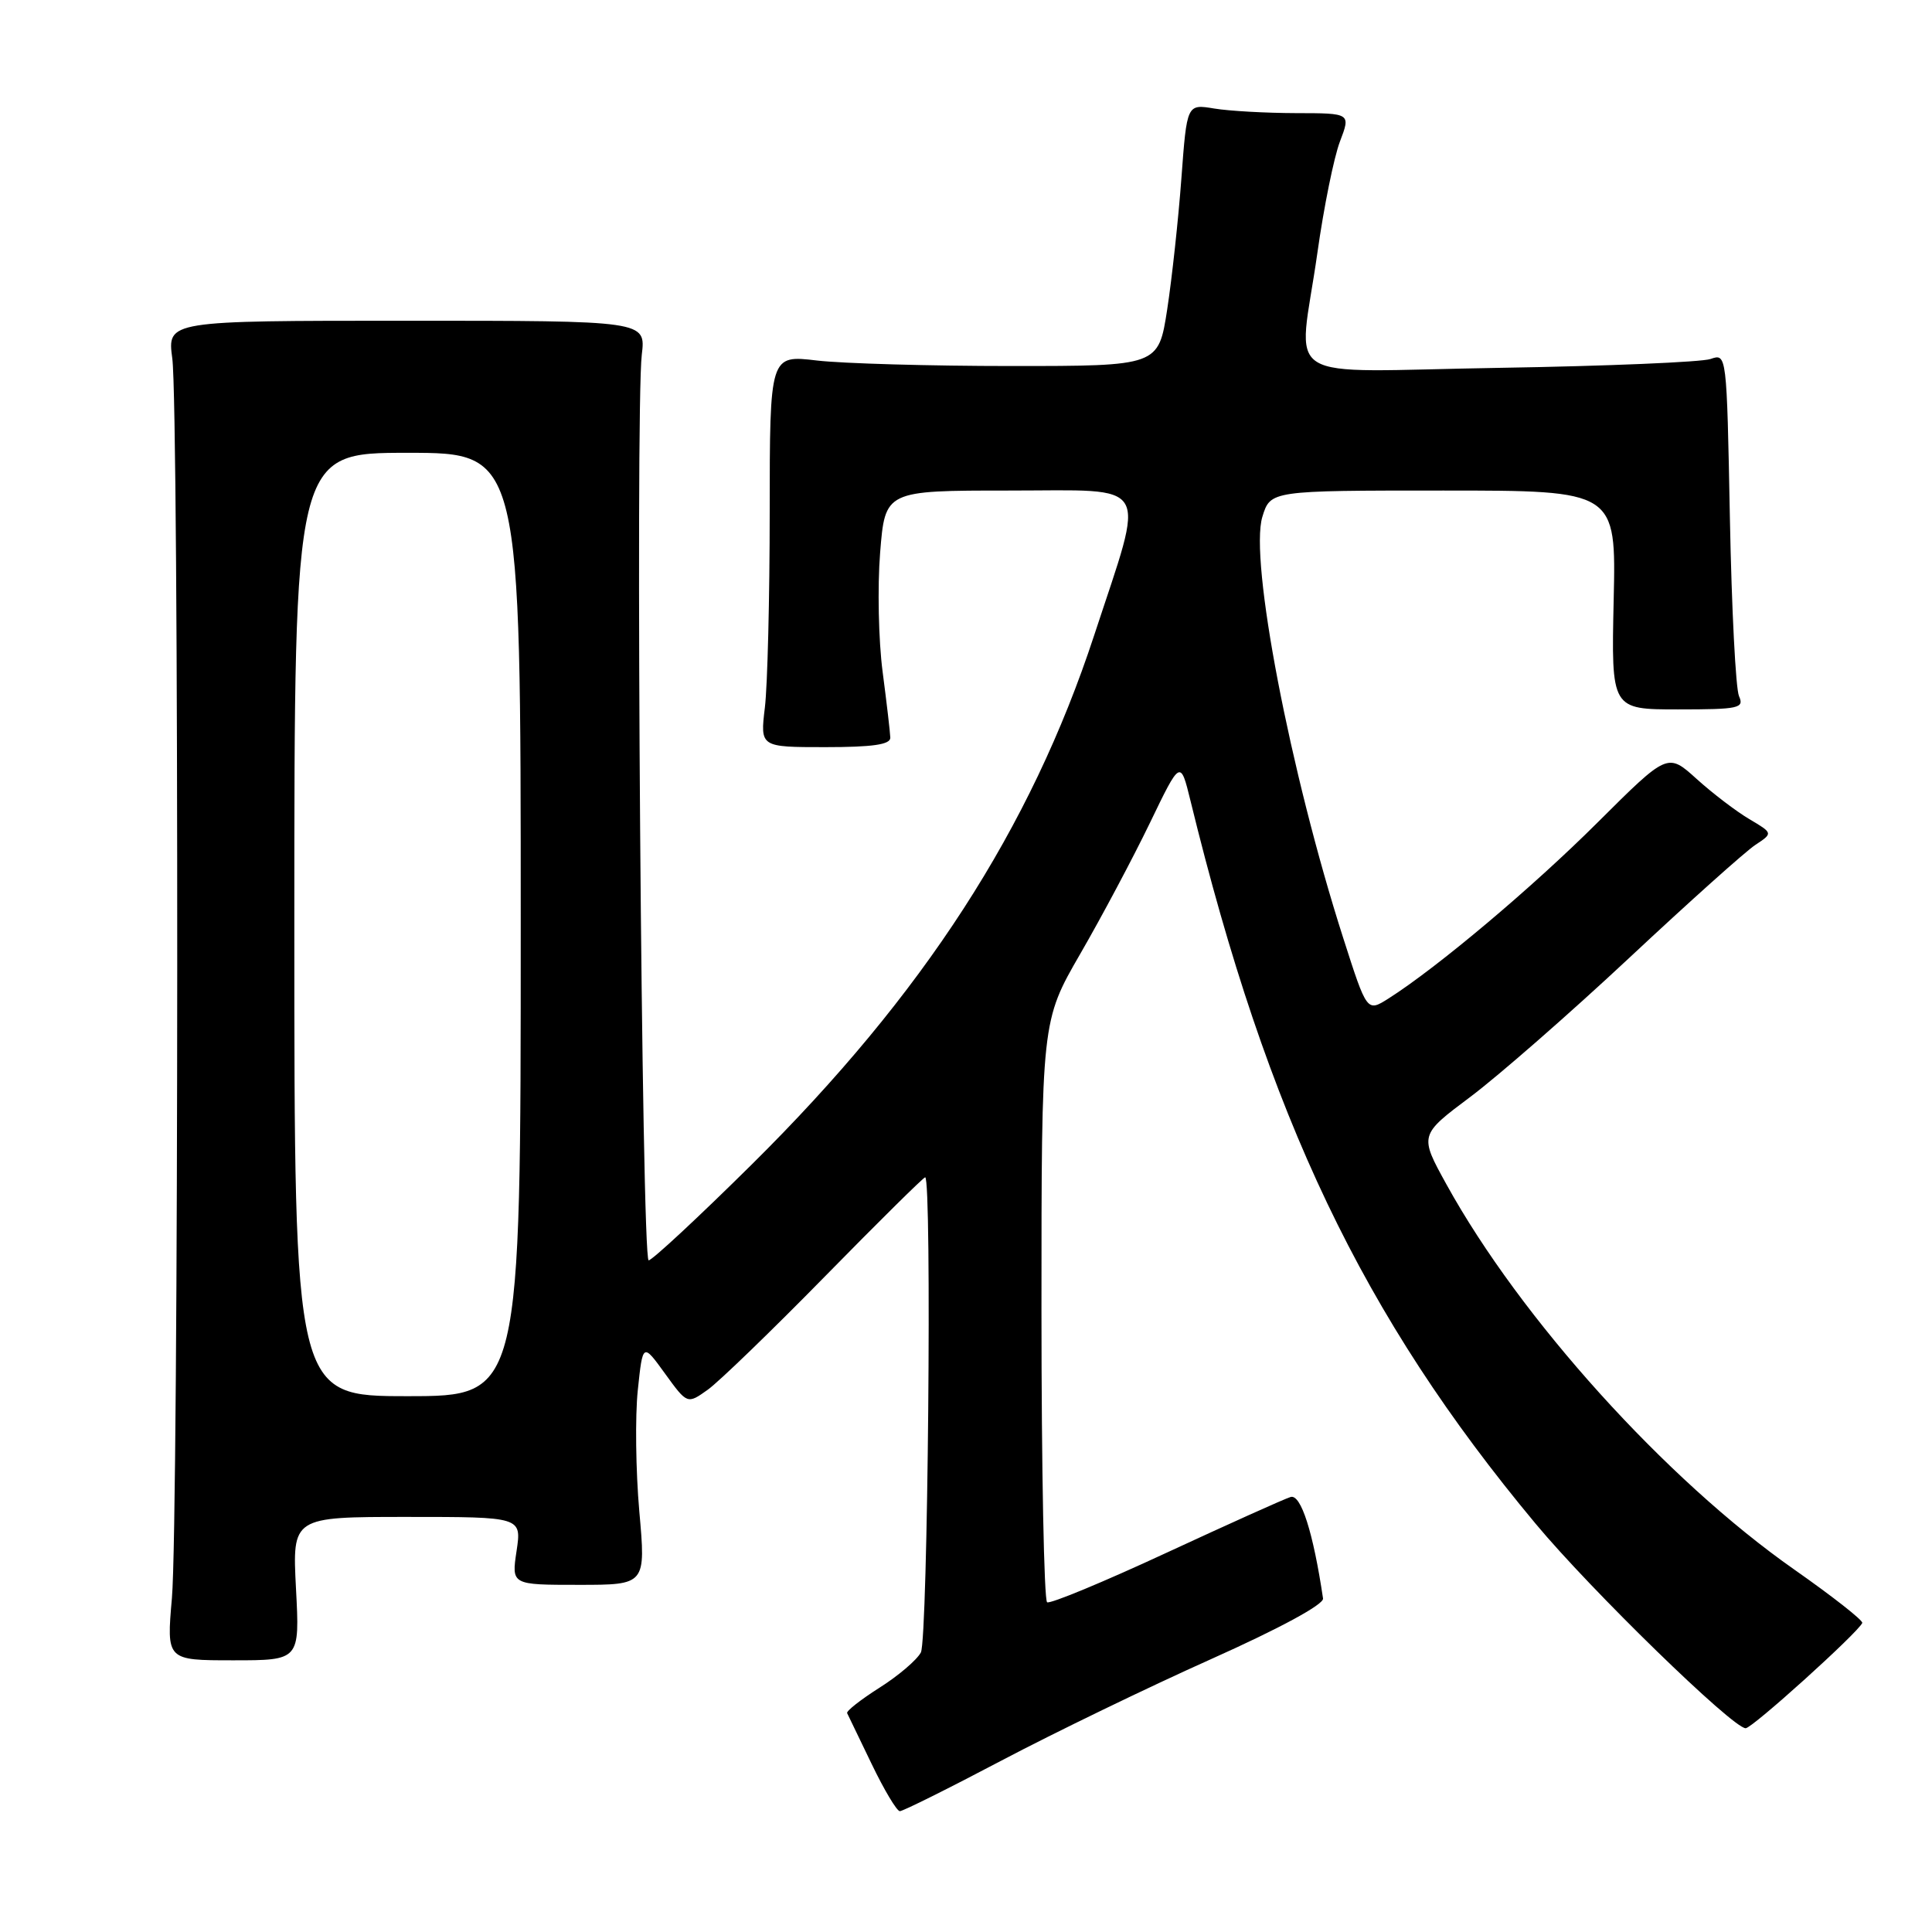 <?xml version="1.0" encoding="UTF-8" standalone="no"?>
<!DOCTYPE svg PUBLIC "-//W3C//DTD SVG 1.1//EN" "http://www.w3.org/Graphics/SVG/1.1/DTD/svg11.dtd" >
<svg xmlns="http://www.w3.org/2000/svg" xmlns:xlink="http://www.w3.org/1999/xlink" version="1.1" viewBox="0 0 256 256">
 <g >
 <path fill="currentColor"
d=" M 132.73 233.27 C 139.75 229.57 152.25 223.52 160.50 219.83 C 169.59 215.76 175.42 212.60 175.31 211.81 C 174.01 203.05 172.38 197.94 171.01 198.36 C 170.18 198.61 162.75 201.96 154.50 205.78 C 146.25 209.61 139.16 212.55 138.75 212.31 C 138.34 212.08 138.00 194.65 138.00 173.58 C 138.00 135.29 138.00 135.29 143.14 126.39 C 145.97 121.50 150.11 113.71 152.35 109.08 C 156.41 100.66 156.41 100.66 157.74 106.08 C 168.00 148.08 180.55 174.38 203.46 201.88 C 210.79 210.69 229.60 229.00 231.31 229.00 C 232.18 229.00 246.18 216.36 246.76 215.05 C 246.90 214.73 242.85 211.55 237.76 207.98 C 220.74 196.06 201.47 174.72 191.67 156.95 C 188.06 150.41 188.06 150.41 194.83 145.34 C 198.55 142.55 208.05 134.25 215.92 126.89 C 223.80 119.52 231.30 112.80 232.60 111.95 C 234.94 110.40 234.94 110.40 231.80 108.54 C 230.07 107.52 226.92 105.12 224.81 103.21 C 220.97 99.74 220.97 99.74 211.73 108.94 C 203.07 117.58 190.45 128.20 183.98 132.31 C 181.13 134.11 181.13 134.11 177.99 124.31 C 170.93 102.28 165.53 74.15 167.27 68.48 C 168.34 65.00 168.34 65.00 191.24 65.00 C 214.15 65.00 214.15 65.00 213.82 79.50 C 213.50 94.00 213.50 94.00 222.36 94.00 C 230.43 94.00 231.14 93.84 230.43 92.25 C 229.99 91.29 229.45 80.67 229.22 68.66 C 228.80 46.82 228.80 46.82 226.65 47.57 C 225.47 47.98 212.91 48.51 198.75 48.74 C 168.83 49.22 172.05 51.24 174.56 33.51 C 175.41 27.46 176.76 20.81 177.55 18.75 C 178.98 15.00 178.98 15.00 171.74 14.99 C 167.76 14.98 162.87 14.71 160.89 14.38 C 157.27 13.78 157.27 13.78 156.54 23.64 C 156.14 29.06 155.29 36.88 154.66 41.00 C 153.50 48.50 153.50 48.50 134.00 48.50 C 123.28 48.50 111.69 48.17 108.25 47.77 C 102.00 47.03 102.00 47.03 101.99 67.77 C 101.99 79.17 101.70 90.86 101.35 93.75 C 100.72 99.00 100.72 99.00 109.36 99.00 C 115.62 99.00 117.99 98.66 117.97 97.75 C 117.95 97.06 117.49 93.12 116.95 89.00 C 116.41 84.88 116.26 77.79 116.62 73.25 C 117.28 65.00 117.28 65.00 133.75 65.00 C 152.81 65.00 151.83 63.32 144.98 84.19 C 136.56 109.82 122.38 131.75 99.66 154.25 C 92.58 161.26 86.41 167.00 85.95 167.00 C 85.02 167.00 84.17 54.25 85.04 47.00 C 85.58 42.50 85.58 42.50 53.87 42.50 C 22.16 42.50 22.16 42.50 22.83 47.50 C 23.73 54.23 23.69 201.32 22.78 211.75 C 22.06 220.00 22.06 220.00 30.89 220.00 C 39.72 220.00 39.72 220.00 39.22 210.50 C 38.73 201.00 38.73 201.00 53.93 201.00 C 69.12 201.00 69.12 201.00 68.45 205.50 C 67.77 210.00 67.77 210.00 76.67 210.00 C 85.58 210.00 85.58 210.00 84.71 200.25 C 84.24 194.89 84.15 187.67 84.51 184.22 C 85.17 177.93 85.17 177.93 88.12 182.01 C 91.07 186.08 91.07 186.08 93.79 184.14 C 95.28 183.07 102.28 176.30 109.34 169.10 C 116.41 161.89 122.37 156.00 122.59 156.00 C 123.50 156.00 122.95 217.23 122.02 218.96 C 121.48 219.97 119.01 222.07 116.52 223.64 C 114.04 225.22 112.12 226.72 112.25 227.00 C 112.39 227.28 113.85 230.31 115.50 233.74 C 117.15 237.17 118.83 239.98 119.23 239.99 C 119.63 240.00 125.71 236.97 132.73 233.27 Z  M 39.00 122.50 C 39.00 60.00 39.00 60.00 54.00 60.00 C 69.00 60.00 69.00 60.00 69.00 122.50 C 69.00 185.00 69.00 185.00 54.00 185.00 C 39.00 185.00 39.00 185.00 39.00 122.50 Z "/>
</g>
</svg>